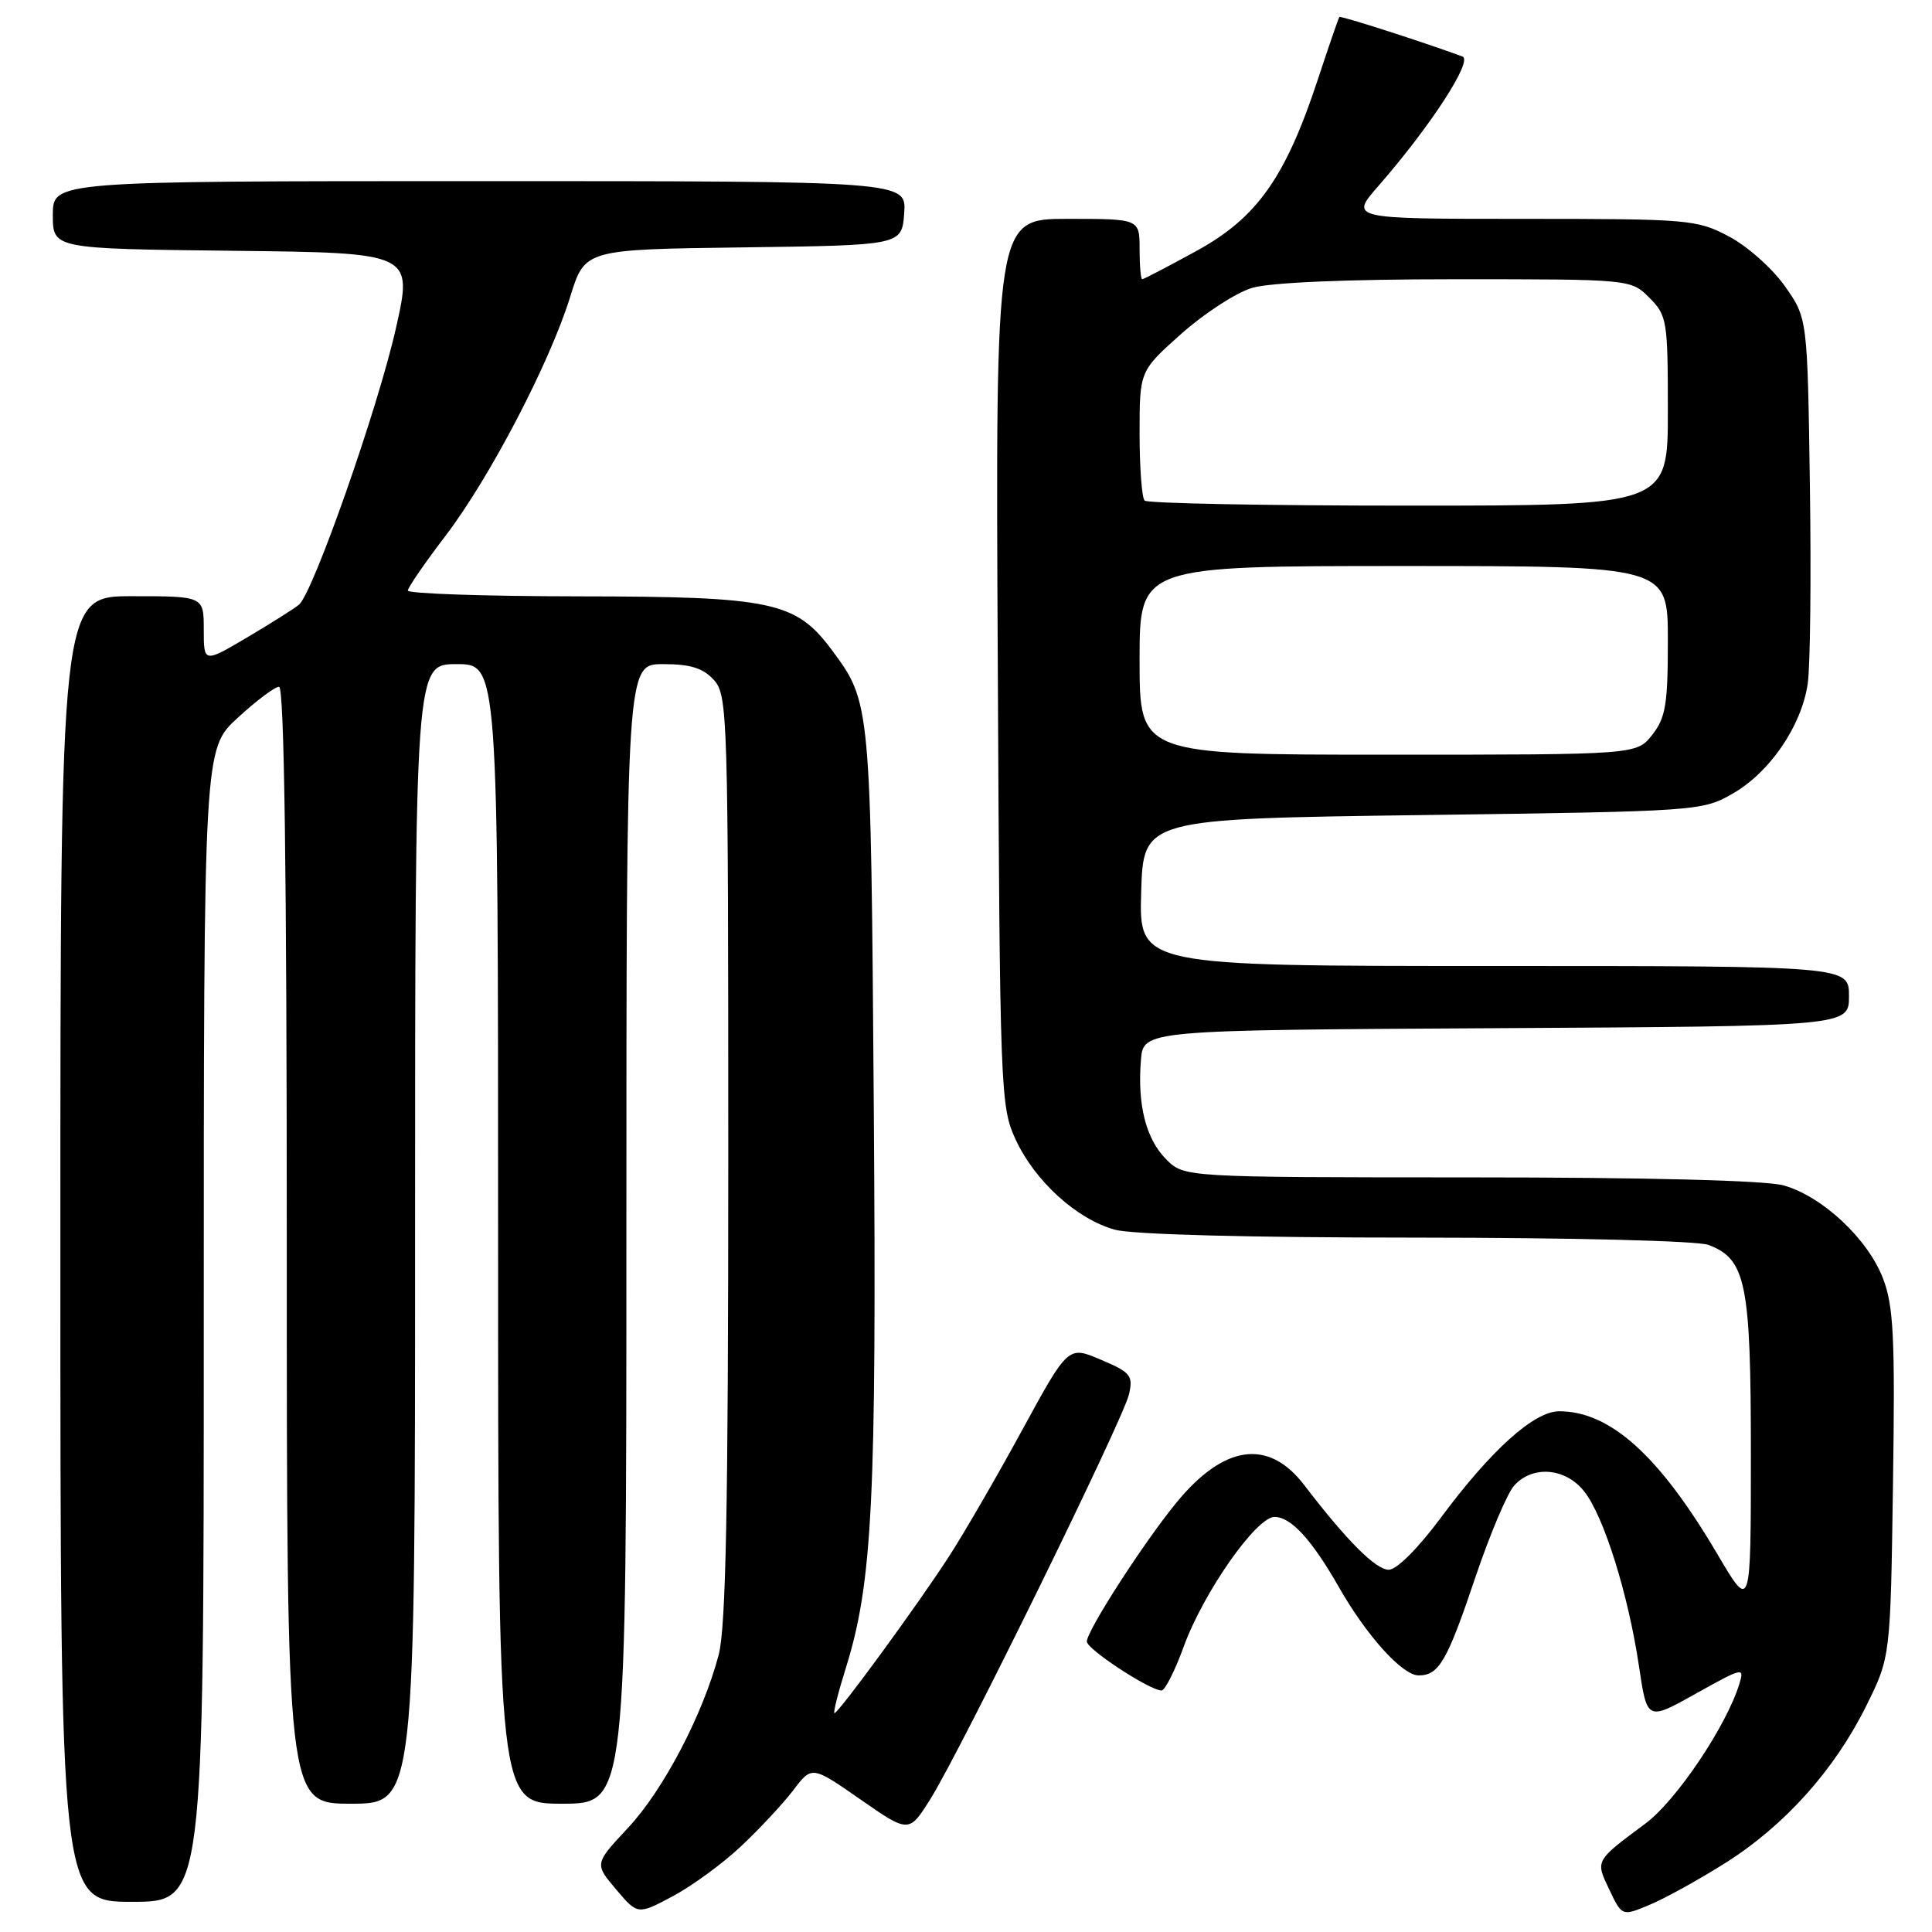 <?xml version="1.0" encoding="UTF-8" standalone="no"?>
<!DOCTYPE svg PUBLIC "-//W3C//DTD SVG 1.1//EN" "http://www.w3.org/Graphics/SVG/1.1/DTD/svg11.dtd" >
<svg xmlns="http://www.w3.org/2000/svg" xmlns:xlink="http://www.w3.org/1999/xlink" version="1.1" viewBox="0 0 256 256">
 <g >
 <path fill="currentColor"
d=" M 98.17 244.66 C 100.61 242.37 103.73 239.03 105.10 237.23 C 107.58 233.96 107.58 233.96 114.02 238.44 C 120.45 242.91 120.45 242.91 123.33 238.30 C 127.44 231.70 148.86 188.03 149.60 184.75 C 150.16 182.26 149.82 181.84 145.87 180.17 C 141.54 178.32 141.54 178.32 135.49 189.41 C 132.17 195.51 127.80 203.06 125.77 206.20 C 121.63 212.61 111.11 227.00 110.57 227.00 C 110.37 227.00 111.06 224.26 112.11 220.91 C 115.62 209.63 116.16 198.54 115.78 146.50 C 115.39 93.10 115.38 93.08 110.23 86.14 C 105.45 79.71 102.32 79.05 76.75 79.02 C 64.24 79.01 54.02 78.66 54.04 78.25 C 54.06 77.84 56.30 74.58 59.03 71.00 C 64.89 63.32 72.87 48.03 75.57 39.28 C 77.50 33.05 77.50 33.05 98.50 32.78 C 119.50 32.50 119.50 32.50 119.81 28.25 C 120.11 24.00 120.11 24.00 63.56 24.00 C 7.00 24.00 7.00 24.00 7.00 28.48 C 7.00 32.96 7.00 32.96 30.86 33.23 C 54.71 33.50 54.71 33.50 52.46 43.50 C 50.08 54.08 41.51 78.51 39.62 80.12 C 39.00 80.64 35.91 82.59 32.75 84.46 C 27.00 87.85 27.00 87.85 27.00 83.43 C 27.00 79.00 27.00 79.00 17.50 79.00 C 8.00 79.00 8.00 79.00 8.00 165.50 C 8.00 252.00 8.00 252.00 17.50 252.00 C 27.00 252.00 27.00 252.00 27.00 175.63 C 27.00 99.25 27.00 99.25 31.48 95.13 C 33.94 92.86 36.42 91.00 36.98 91.00 C 37.66 91.00 38.00 115.26 38.00 165.00 C 38.00 239.00 38.00 239.00 46.50 239.00 C 55.00 239.00 55.00 239.00 55.00 163.50 C 55.00 88.00 55.00 88.00 60.50 88.00 C 66.00 88.00 66.00 88.00 66.00 163.50 C 66.00 239.00 66.00 239.00 74.50 239.00 C 83.00 239.00 83.00 239.00 83.00 163.50 C 83.00 88.00 83.00 88.00 87.85 88.00 C 91.50 88.00 93.16 88.52 94.60 90.11 C 96.42 92.13 96.50 94.63 96.50 153.36 C 96.50 199.85 96.19 215.65 95.22 219.31 C 93.10 227.28 87.89 237.20 83.20 242.22 C 78.77 246.96 78.77 246.96 81.63 250.35 C 84.50 253.73 84.50 253.73 89.11 251.28 C 91.65 249.93 95.73 246.96 98.17 244.66 Z  M 228.64 246.84 C 236.49 241.88 243.08 234.53 247.29 226.03 C 250.50 219.55 250.50 219.55 250.83 196.64 C 251.12 177.24 250.91 173.07 249.52 169.43 C 247.52 164.17 241.46 158.50 236.32 157.07 C 233.94 156.41 218.26 156.01 194.70 156.01 C 156.91 156.00 156.91 156.00 154.52 153.61 C 151.85 150.94 150.69 146.38 151.18 140.46 C 151.50 136.50 151.50 136.50 198.25 136.24 C 245.00 135.98 245.00 135.98 245.00 131.99 C 245.00 128.00 245.00 128.00 197.96 128.00 C 150.93 128.00 150.93 128.00 151.21 118.25 C 151.50 108.50 151.50 108.50 188.50 108.00 C 225.03 107.51 225.55 107.47 229.59 105.16 C 234.51 102.34 238.70 96.22 239.53 90.61 C 239.87 88.35 240.00 76.52 239.82 64.33 C 239.50 42.17 239.50 42.17 236.50 37.91 C 234.85 35.57 231.52 32.61 229.09 31.33 C 224.85 29.09 223.83 29.00 201.76 29.00 C 178.83 29.00 178.83 29.00 182.67 24.61 C 189.51 16.78 195.21 8.02 193.79 7.49 C 188.58 5.57 177.63 2.05 177.47 2.25 C 177.36 2.39 176.08 6.10 174.63 10.50 C 170.33 23.54 166.57 28.85 158.54 33.25 C 154.78 35.31 151.54 37.00 151.35 37.00 C 151.16 37.00 151.00 35.20 151.00 33.00 C 151.00 29.00 151.00 29.00 141.46 29.00 C 131.91 29.00 131.91 29.00 132.21 87.75 C 132.49 144.85 132.56 146.63 134.58 151.00 C 137.13 156.51 142.67 161.54 147.72 162.94 C 150.04 163.58 165.52 163.99 187.68 163.99 C 208.29 164.00 224.95 164.41 226.39 164.96 C 231.36 166.85 232.00 170.01 232.00 192.68 C 232.00 213.46 232.00 213.46 227.59 205.98 C 219.89 192.89 213.37 187.00 206.60 187.00 C 203.28 187.00 197.58 192.13 190.93 201.09 C 187.92 205.15 185.07 208.00 184.02 208.00 C 182.30 208.00 178.44 204.14 172.81 196.77 C 168.08 190.59 162.18 191.41 155.86 199.13 C 151.57 204.36 144.02 216.07 144.01 217.51 C 144.00 218.52 152.36 224.00 153.91 224.00 C 154.36 224.00 155.69 221.38 156.85 218.18 C 159.47 210.99 166.47 201.00 168.88 201.00 C 171.06 201.00 173.81 204.00 177.40 210.29 C 181.09 216.76 185.82 222.00 187.98 222.00 C 190.67 222.00 191.75 220.13 195.51 208.96 C 197.42 203.31 199.72 197.86 200.64 196.84 C 203.10 194.12 207.46 194.49 209.93 197.64 C 212.53 200.94 215.75 211.24 217.17 220.76 C 218.25 228.03 218.25 228.03 224.72 224.41 C 230.96 220.92 231.17 220.88 230.47 223.14 C 228.75 228.73 222.10 238.61 218.03 241.63 C 211.33 246.61 211.39 246.50 213.23 250.36 C 214.93 253.93 214.93 253.93 218.60 252.39 C 220.62 251.55 225.14 249.05 228.64 246.84 Z  M 151.00 87.50 C 151.00 75.00 151.00 75.00 186.00 75.00 C 221.00 75.00 221.00 75.00 221.00 84.87 C 221.00 93.33 220.71 95.10 218.93 97.37 C 216.85 100.00 216.85 100.00 183.93 100.00 C 151.00 100.00 151.00 100.00 151.00 87.50 Z  M 151.67 66.33 C 151.30 65.97 151.00 61.95 151.00 57.41 C 151.00 49.16 151.00 49.16 156.53 44.23 C 159.58 41.52 163.79 38.78 165.90 38.15 C 168.31 37.43 178.35 37.00 192.91 37.00 C 216.09 37.00 216.09 37.00 218.55 39.45 C 220.89 41.80 221.00 42.47 221.00 54.45 C 221.00 67.00 221.00 67.00 186.67 67.00 C 167.78 67.00 152.03 66.70 151.67 66.33 Z "/>
</g>
</svg>